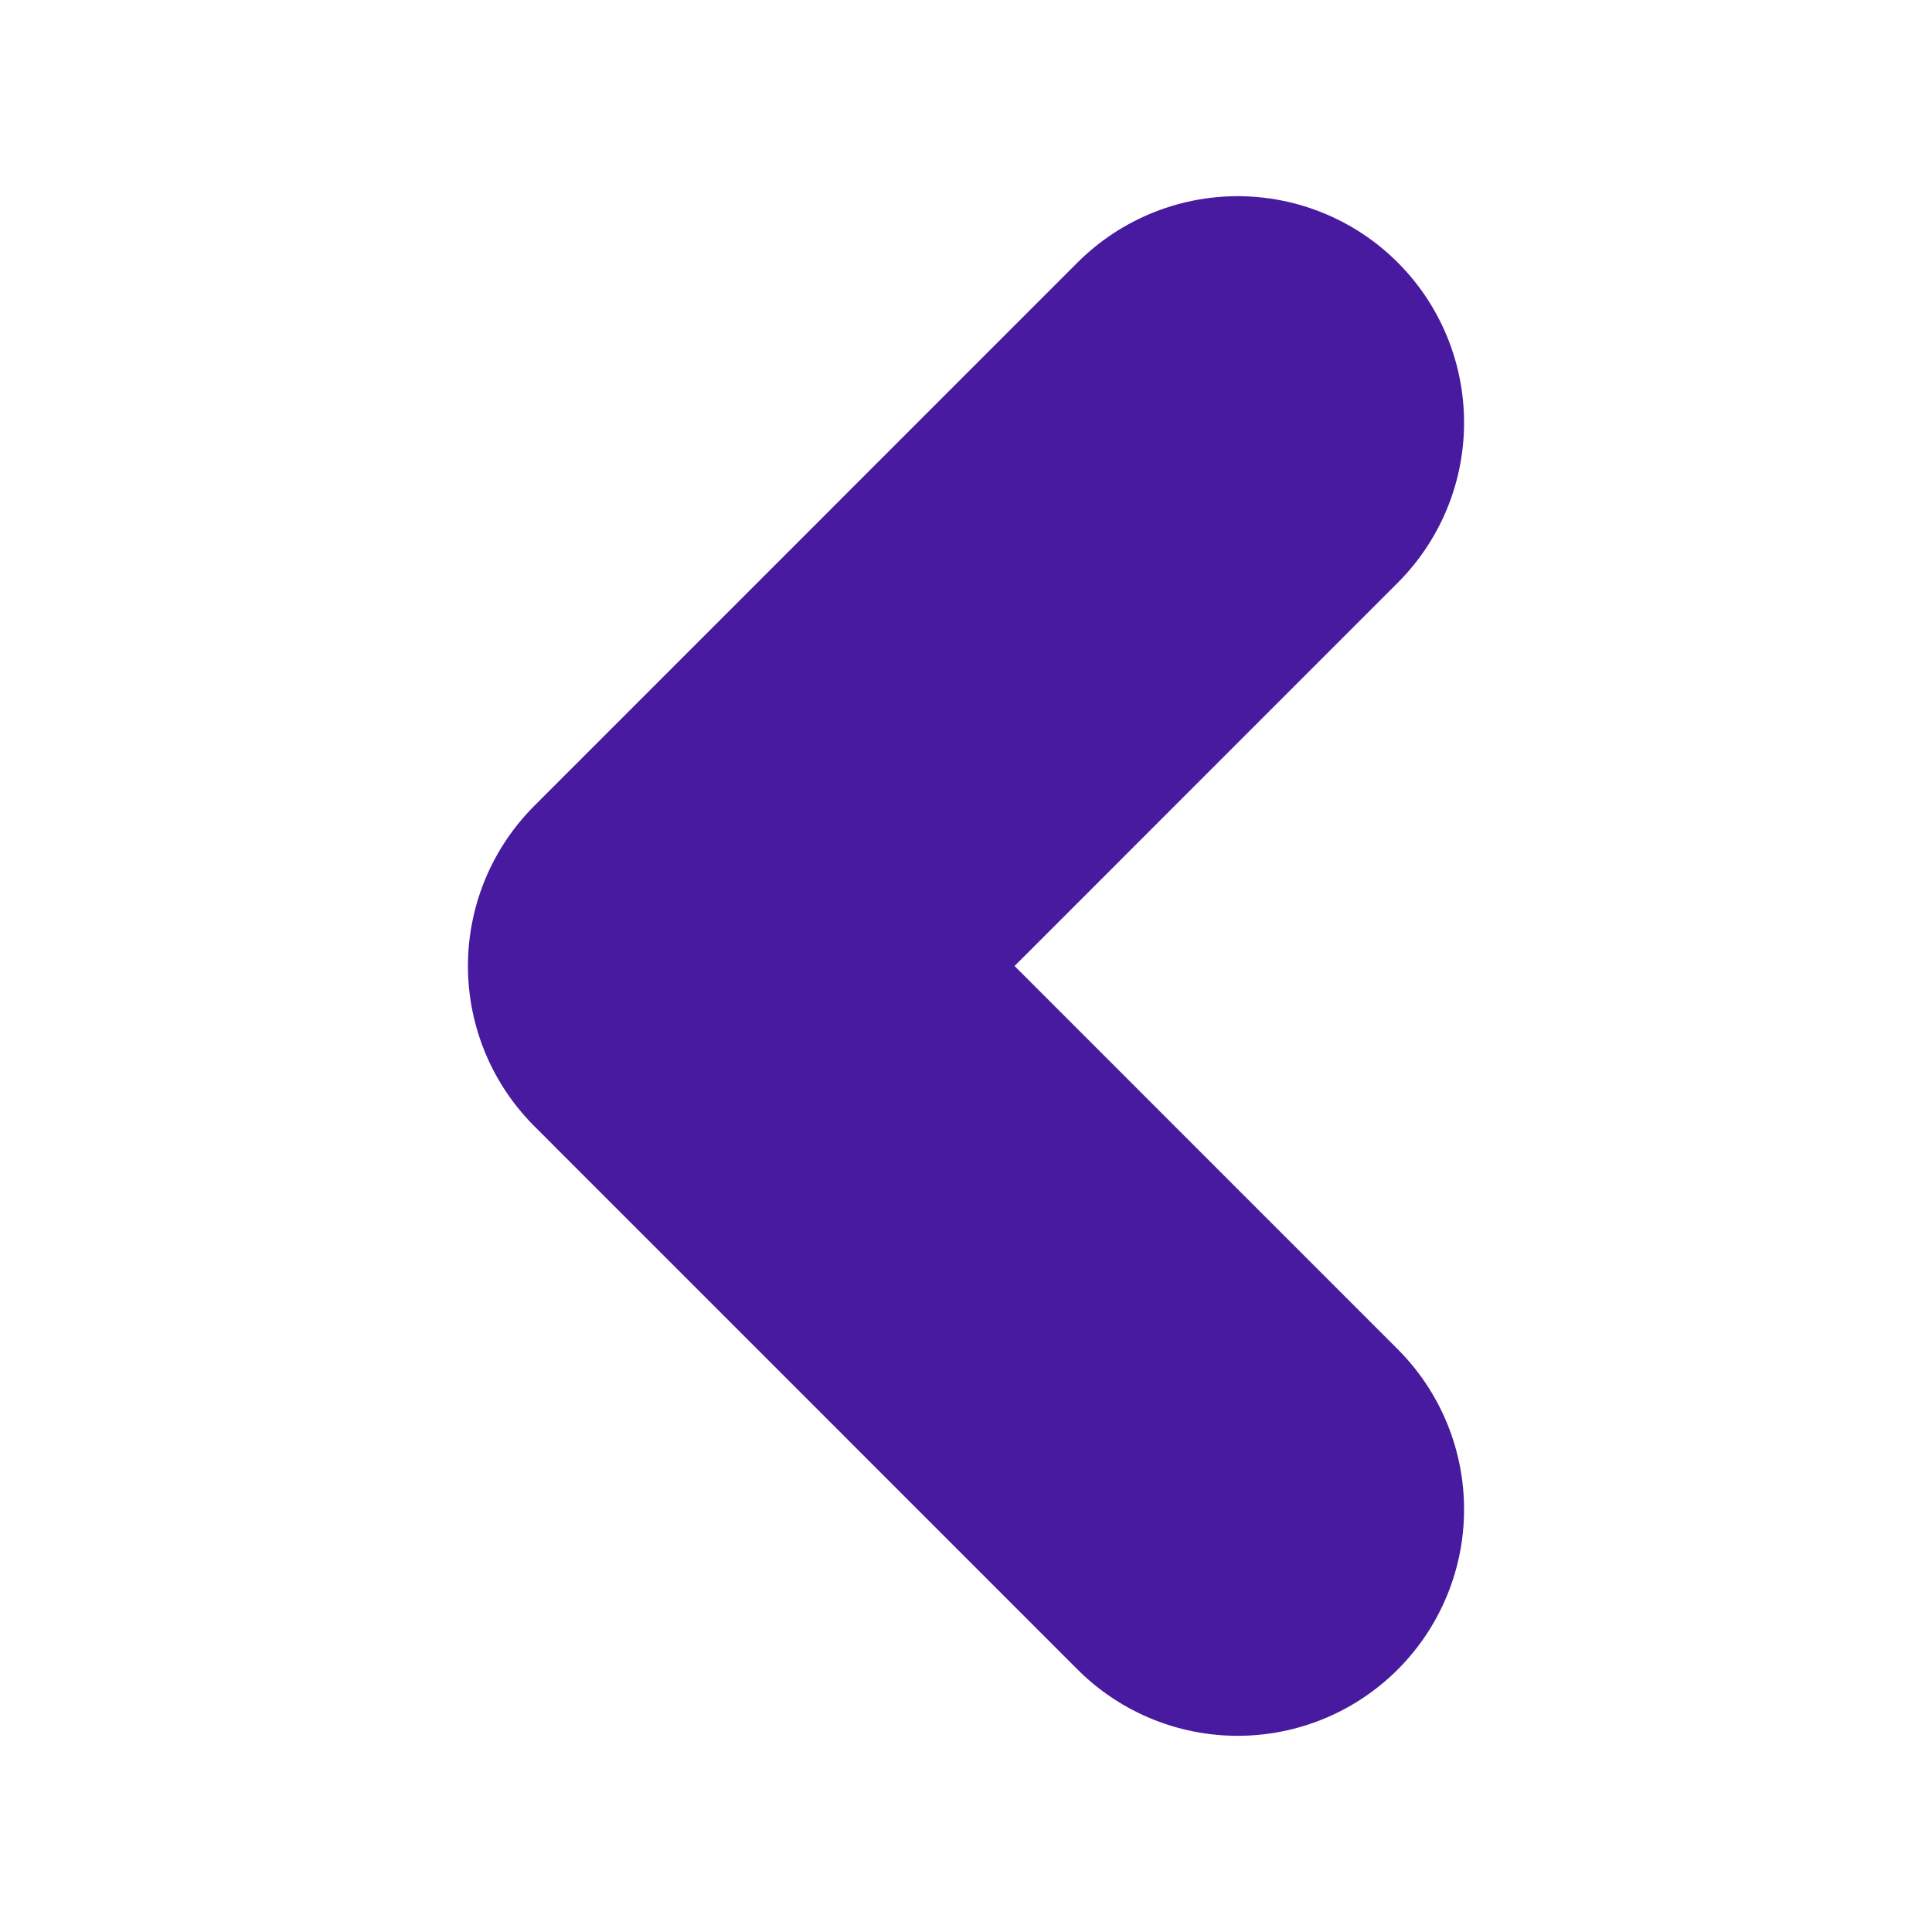 <svg width="20" height="20" viewBox="0 0 20 20" fill="none" xmlns="http://www.w3.org/2000/svg">
<path d="M12.812 4.375L7.188 10L12.812 15.625" stroke="#471AA0" stroke-width="4.688" stroke-linecap="round" stroke-linejoin="round"/>
</svg>
